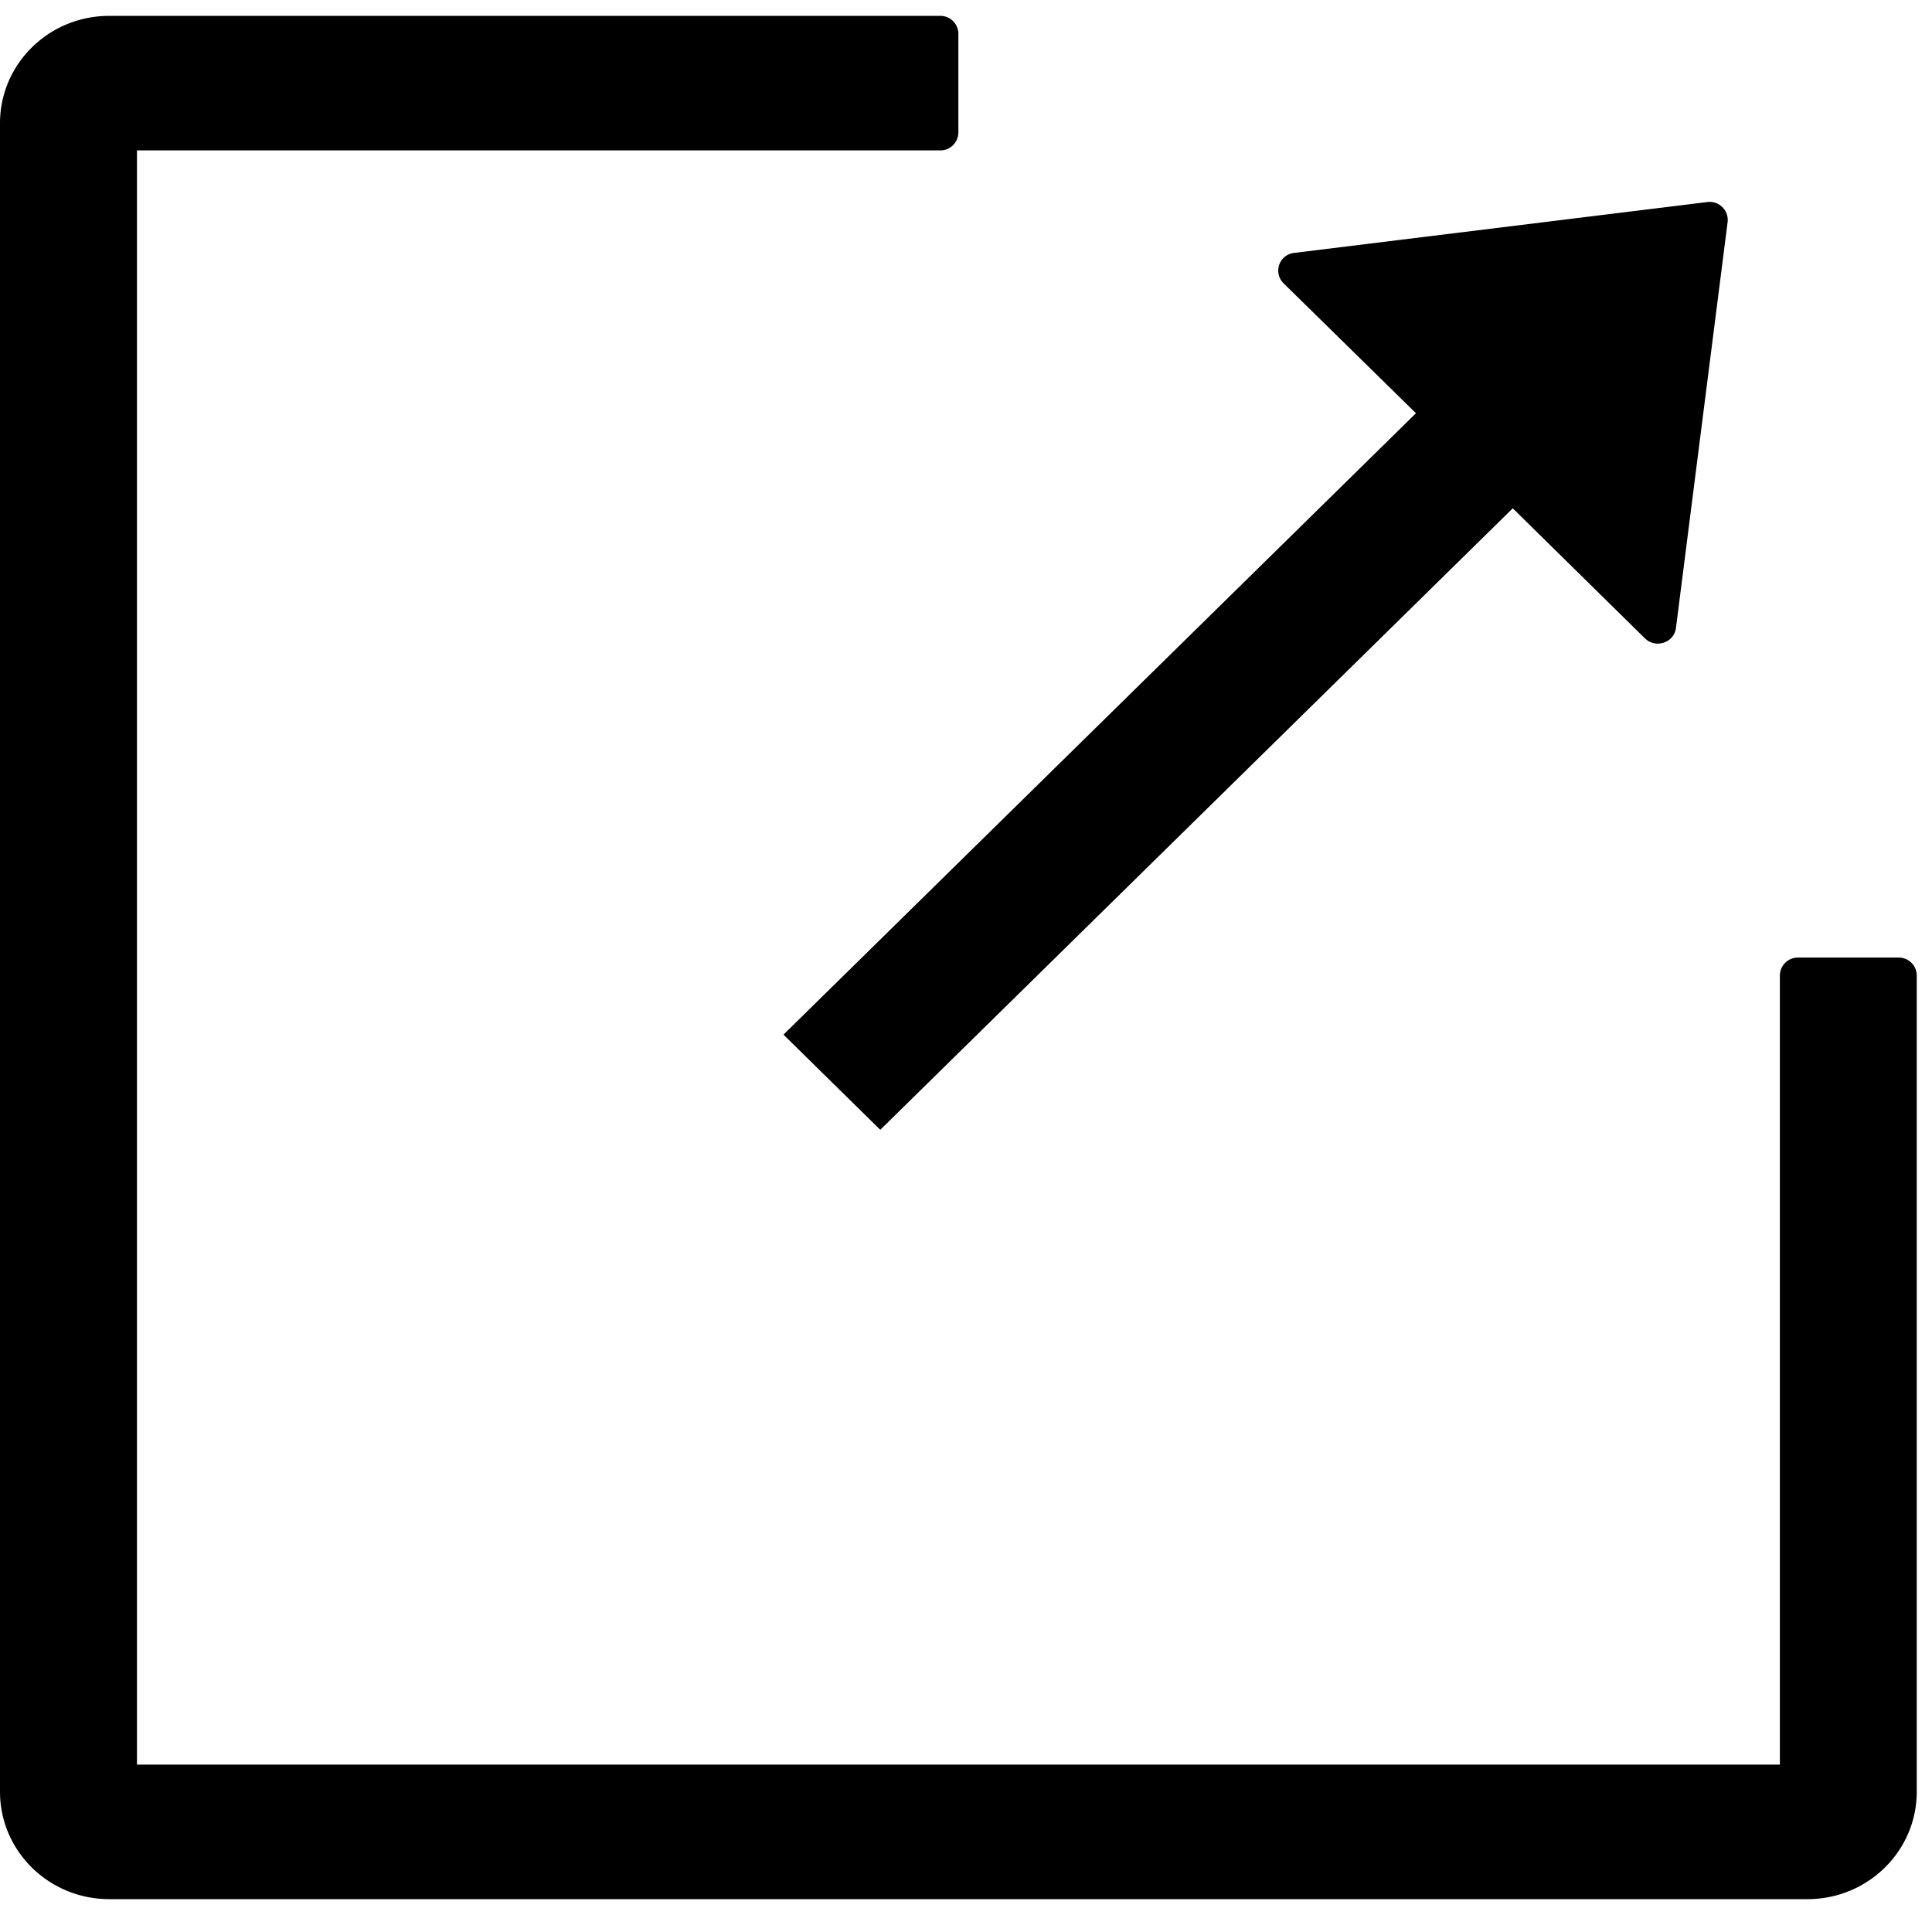 <?xml version="1.0" standalone="no"?><!DOCTYPE svg PUBLIC "-//W3C//DTD SVG 1.1//EN" "http://www.w3.org/Graphics/SVG/1.1/DTD/svg11.dtd"><svg class="icon" width="200px" height="200.00px" viewBox="0 0 1024 1024" version="1.1" xmlns="http://www.w3.org/2000/svg"><path d="M943.373 516.958v418.331H72.596V79.71h425.768a9.539 9.539 0 0 0 9.593-9.432V17.839a9.539 9.539 0 0 0-9.593-9.432H57.937C25.869 8.408 0 33.9 0 65.32v884.359c0 31.421 25.923 56.913 57.937 56.913h900.042c32.013 0 57.937-25.492 57.937-56.913v-432.775a9.539 9.539 0 0 0-9.593-9.378h-53.356a9.539 9.539 0 0 0-9.593 9.432"  /><path d="M888.293 332.8l27.379-215.094a9.593 9.593 0 0 0-10.779-10.617l-218.92 26.947a9.432 9.432 0 0 0-5.659 16.115l70.171 68.877-335.225 329.351 51.308 50.445 335.225-329.405 70.063 68.931c5.713 5.551 15.468 2.317 16.438-5.551"  /></svg>
